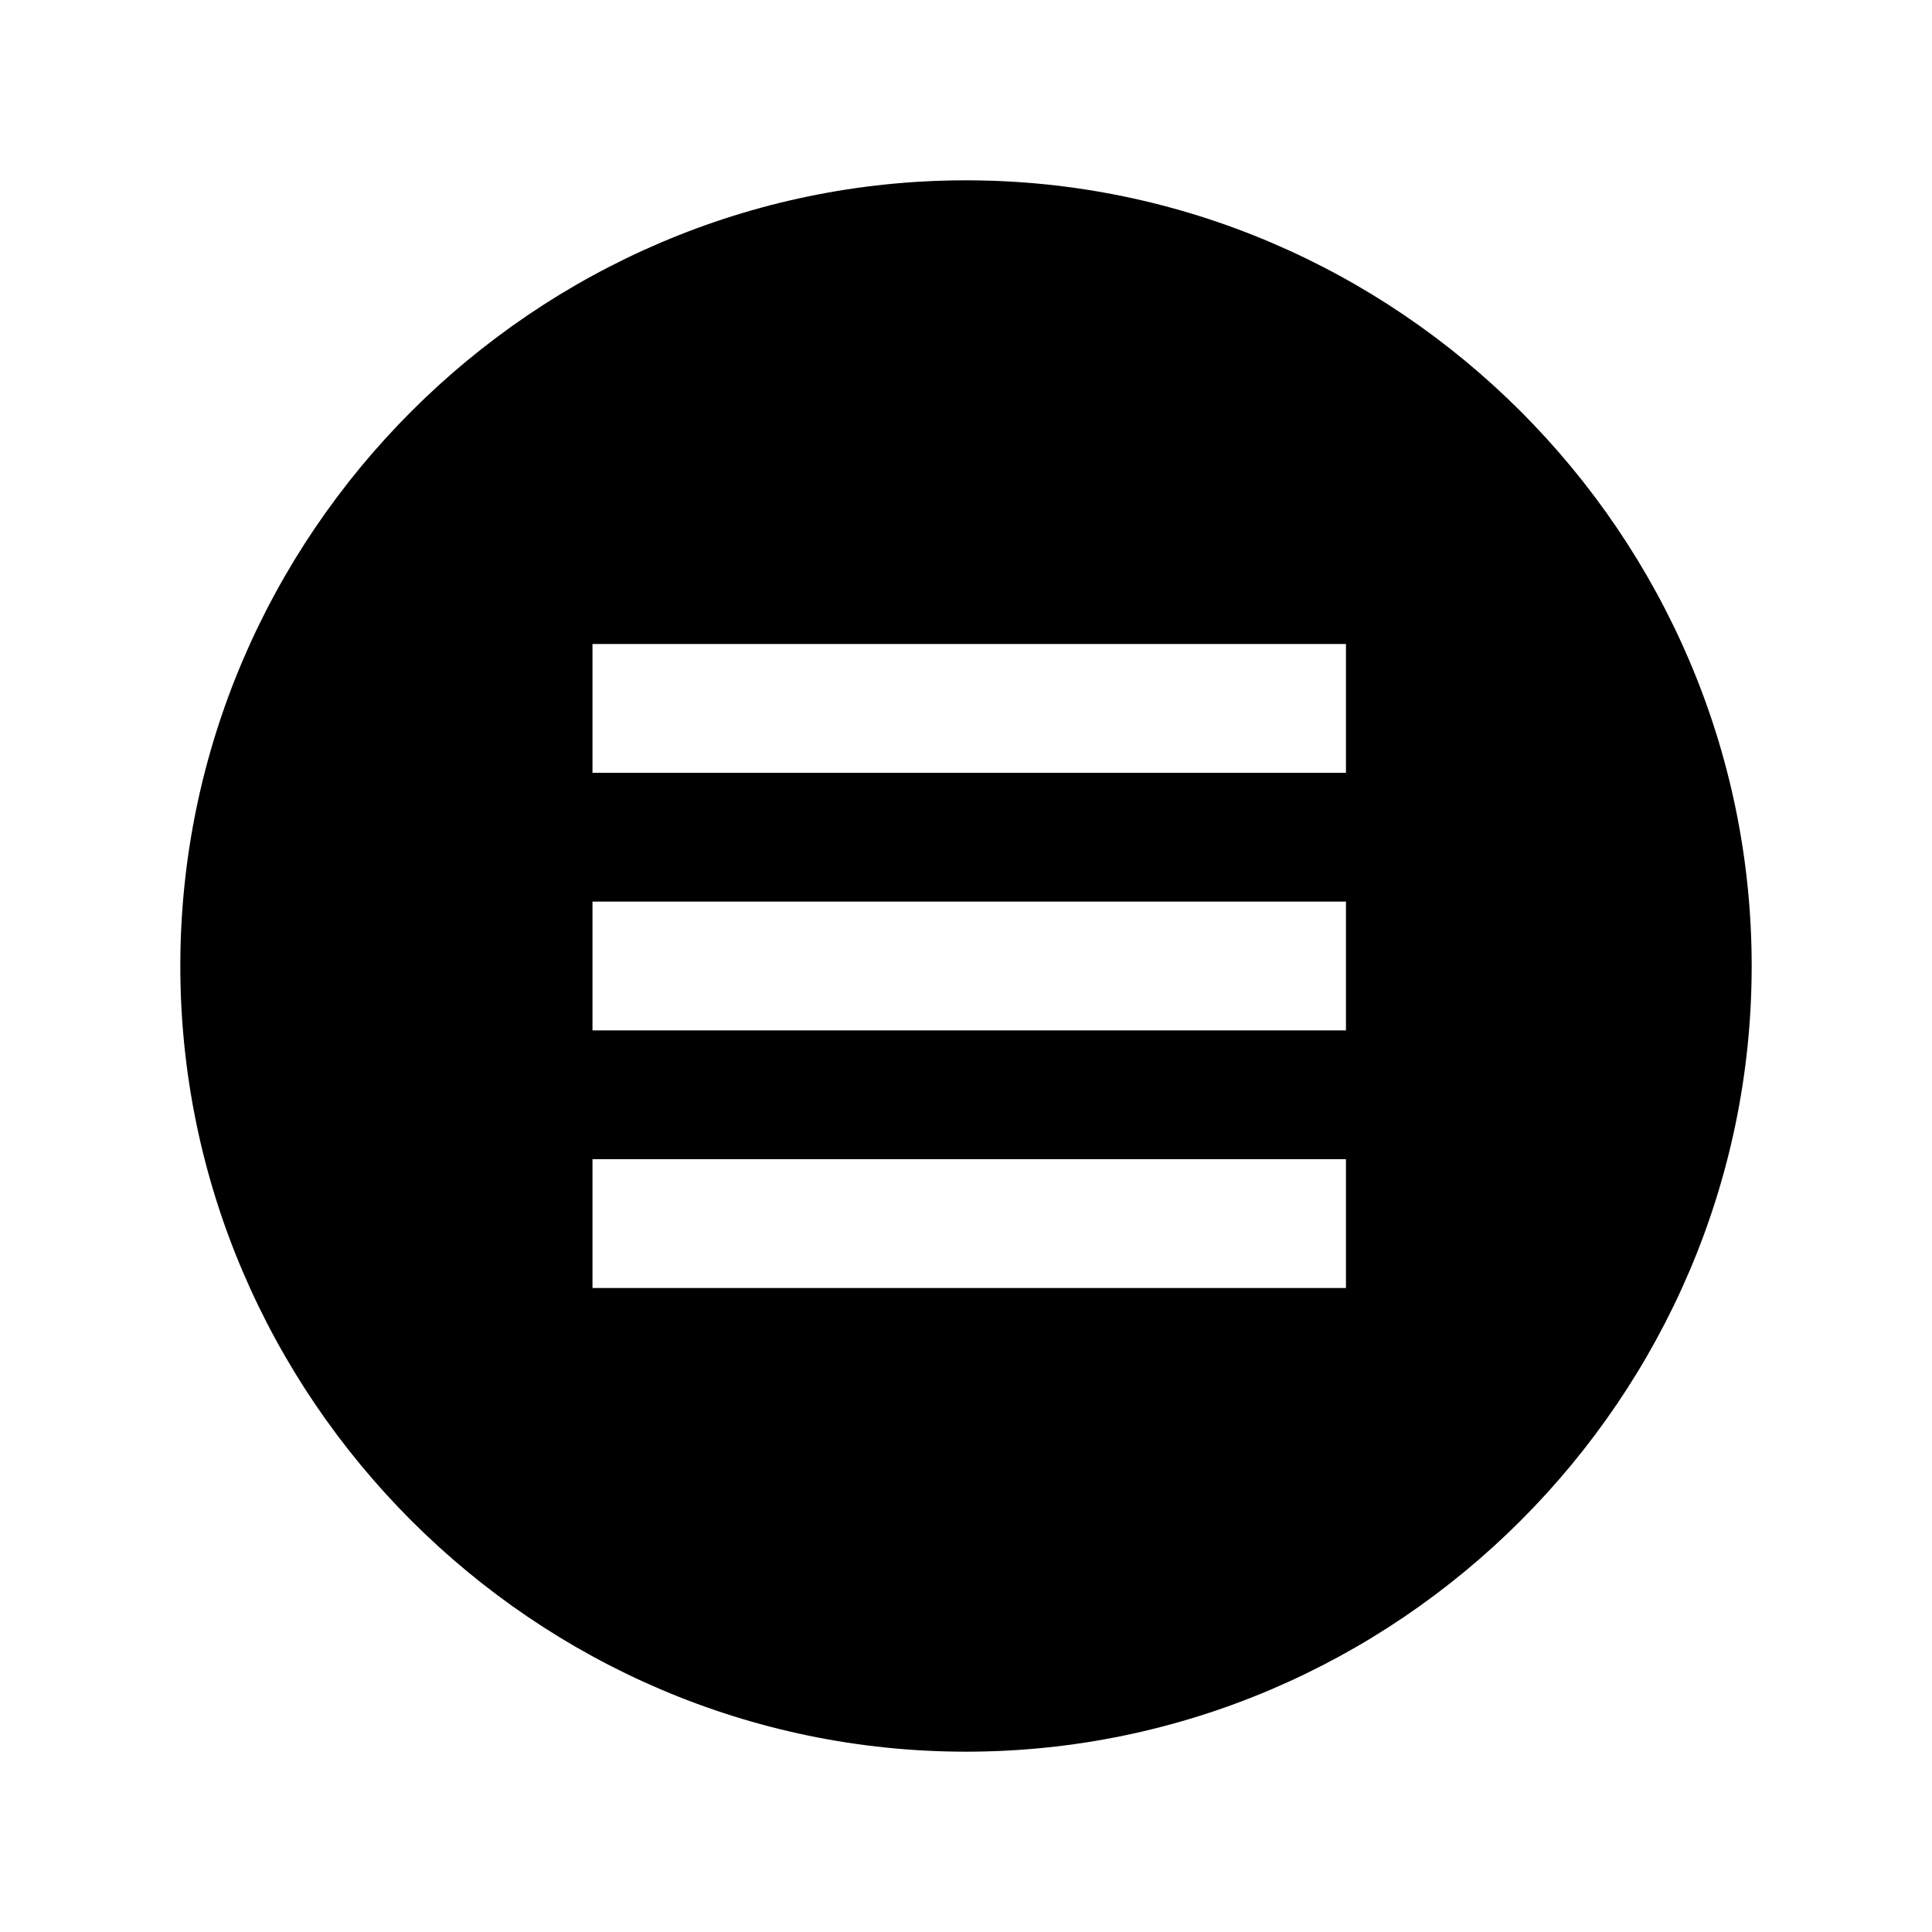 <?xml version="1.0" encoding="utf-8"?>
<!-- Generator: Adobe Illustrator 17.1.0, SVG Export Plug-In . SVG Version: 6.00 Build 0)  -->
<!DOCTYPE svg PUBLIC "-//W3C//DTD SVG 1.1//EN" "http://www.w3.org/Graphics/SVG/1.1/DTD/svg11.dtd">
<svg version="1.1" id="Layer_1" xmlns="http://www.w3.org/2000/svg" xmlns:xlink="http://www.w3.org/1999/xlink" x="0px" y="0px"
	 viewBox="0 0 30 30" enable-background="new 0 0 30 30" xml:space="preserve">
<g>
	<g>
		<path fill-rule="evenodd" clip-rule="evenodd" d="M15,2.8C8.3,2.8,2.8,8.3,2.8,15c0,6.7,5.5,12.2,12.2,12.2
			c6.7,0,12.2-5.5,12.2-12.2C27.2,8.3,21.7,2.8,15,2.8z M20.8,20H9.2v-2h11.7V20z M20.8,16H9.2v-2h11.7V16z M20.8,12H9.2v-2h11.7V12
			z"/>
	</g>
</g>
</svg>
